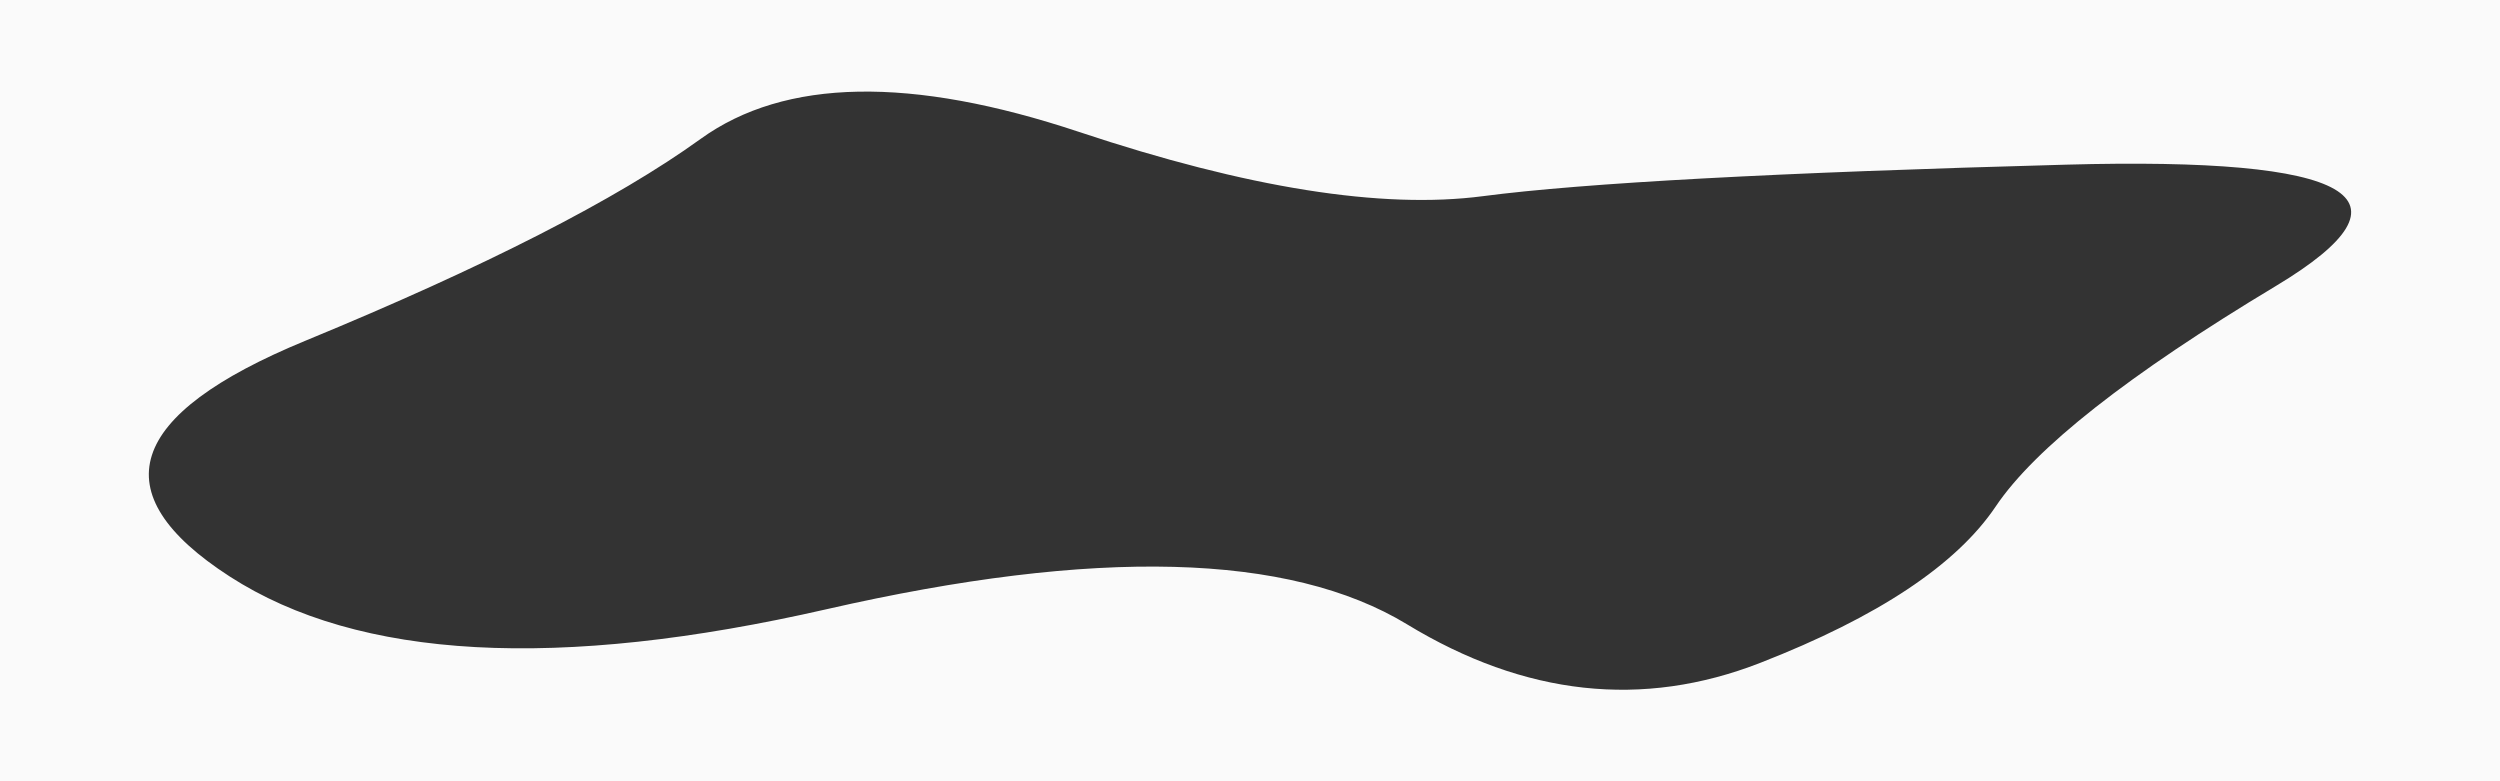 <svg xmlns="http://www.w3.org/2000/svg" xmlns:xlink="http://www.w3.org/1999/xlink" preserveAspectRatio="none" width="1440" height="450">
    <rect width="100%" height="100%" fill="#333333" stroke="none"/>
    <path id="shape" d="M0,0V450H1440V0ZM1311,164.67q-127.56,76.64-161.47,127.05T1013.92,381.8q-101.71,39.66-203.44-22.18t-334.24-8.74Q243.74,404,132.32,332.06t43.6-135.8Q330.92,132.41,403.58,80t218-4q145.32,48.41,232.51,37t335.85-18.15Q1438.58,88,1311,164.67Z" fill="#FAFAFA">
        <animate attributeName="d" dur="40s" repeatCount="indefinite"
        values="
        M0,0V450H1440V0ZM1311,164.67q-127.56,76.64-161.47,127.05T1013.92,381.8q-101.71,39.66-203.44-22.18t-334.24-8.74Q243.74,404,132.32,332.06t43.6-135.8Q330.92,132.41,403.58,80t218-4q145.32,48.41,232.51,37t335.85-18.15Q1438.58,88,1311,164.67Z;
        M0,0V450H1440V0ZM1272.85,299.92Q1137.22,347,974.14,313.37t-260,39Q617.3,425,476.83,396.73T218.48,311.35Q100.61,254.21,87.69,168.16T276.61,54.55Q478.44,27,622.14,82.12t227.67,39.66q84-15.47,227.67-4.71t237.35,73.28Q1408.49,252.87,1272.85,299.92Z;
        M0,0V450H1440V0ZM1311,164.67q-127.56,76.64-161.47,127.05T1013.92,381.8q-101.71,39.66-203.44-22.18t-334.24-8.74Q243.74,404,132.32,332.06t43.6-135.8Q330.92,132.41,403.58,80t218-4q145.32,48.41,232.51,37t335.85-18.15Q1438.58,88,1311,164.67Z"/>
    </path>
</svg>
